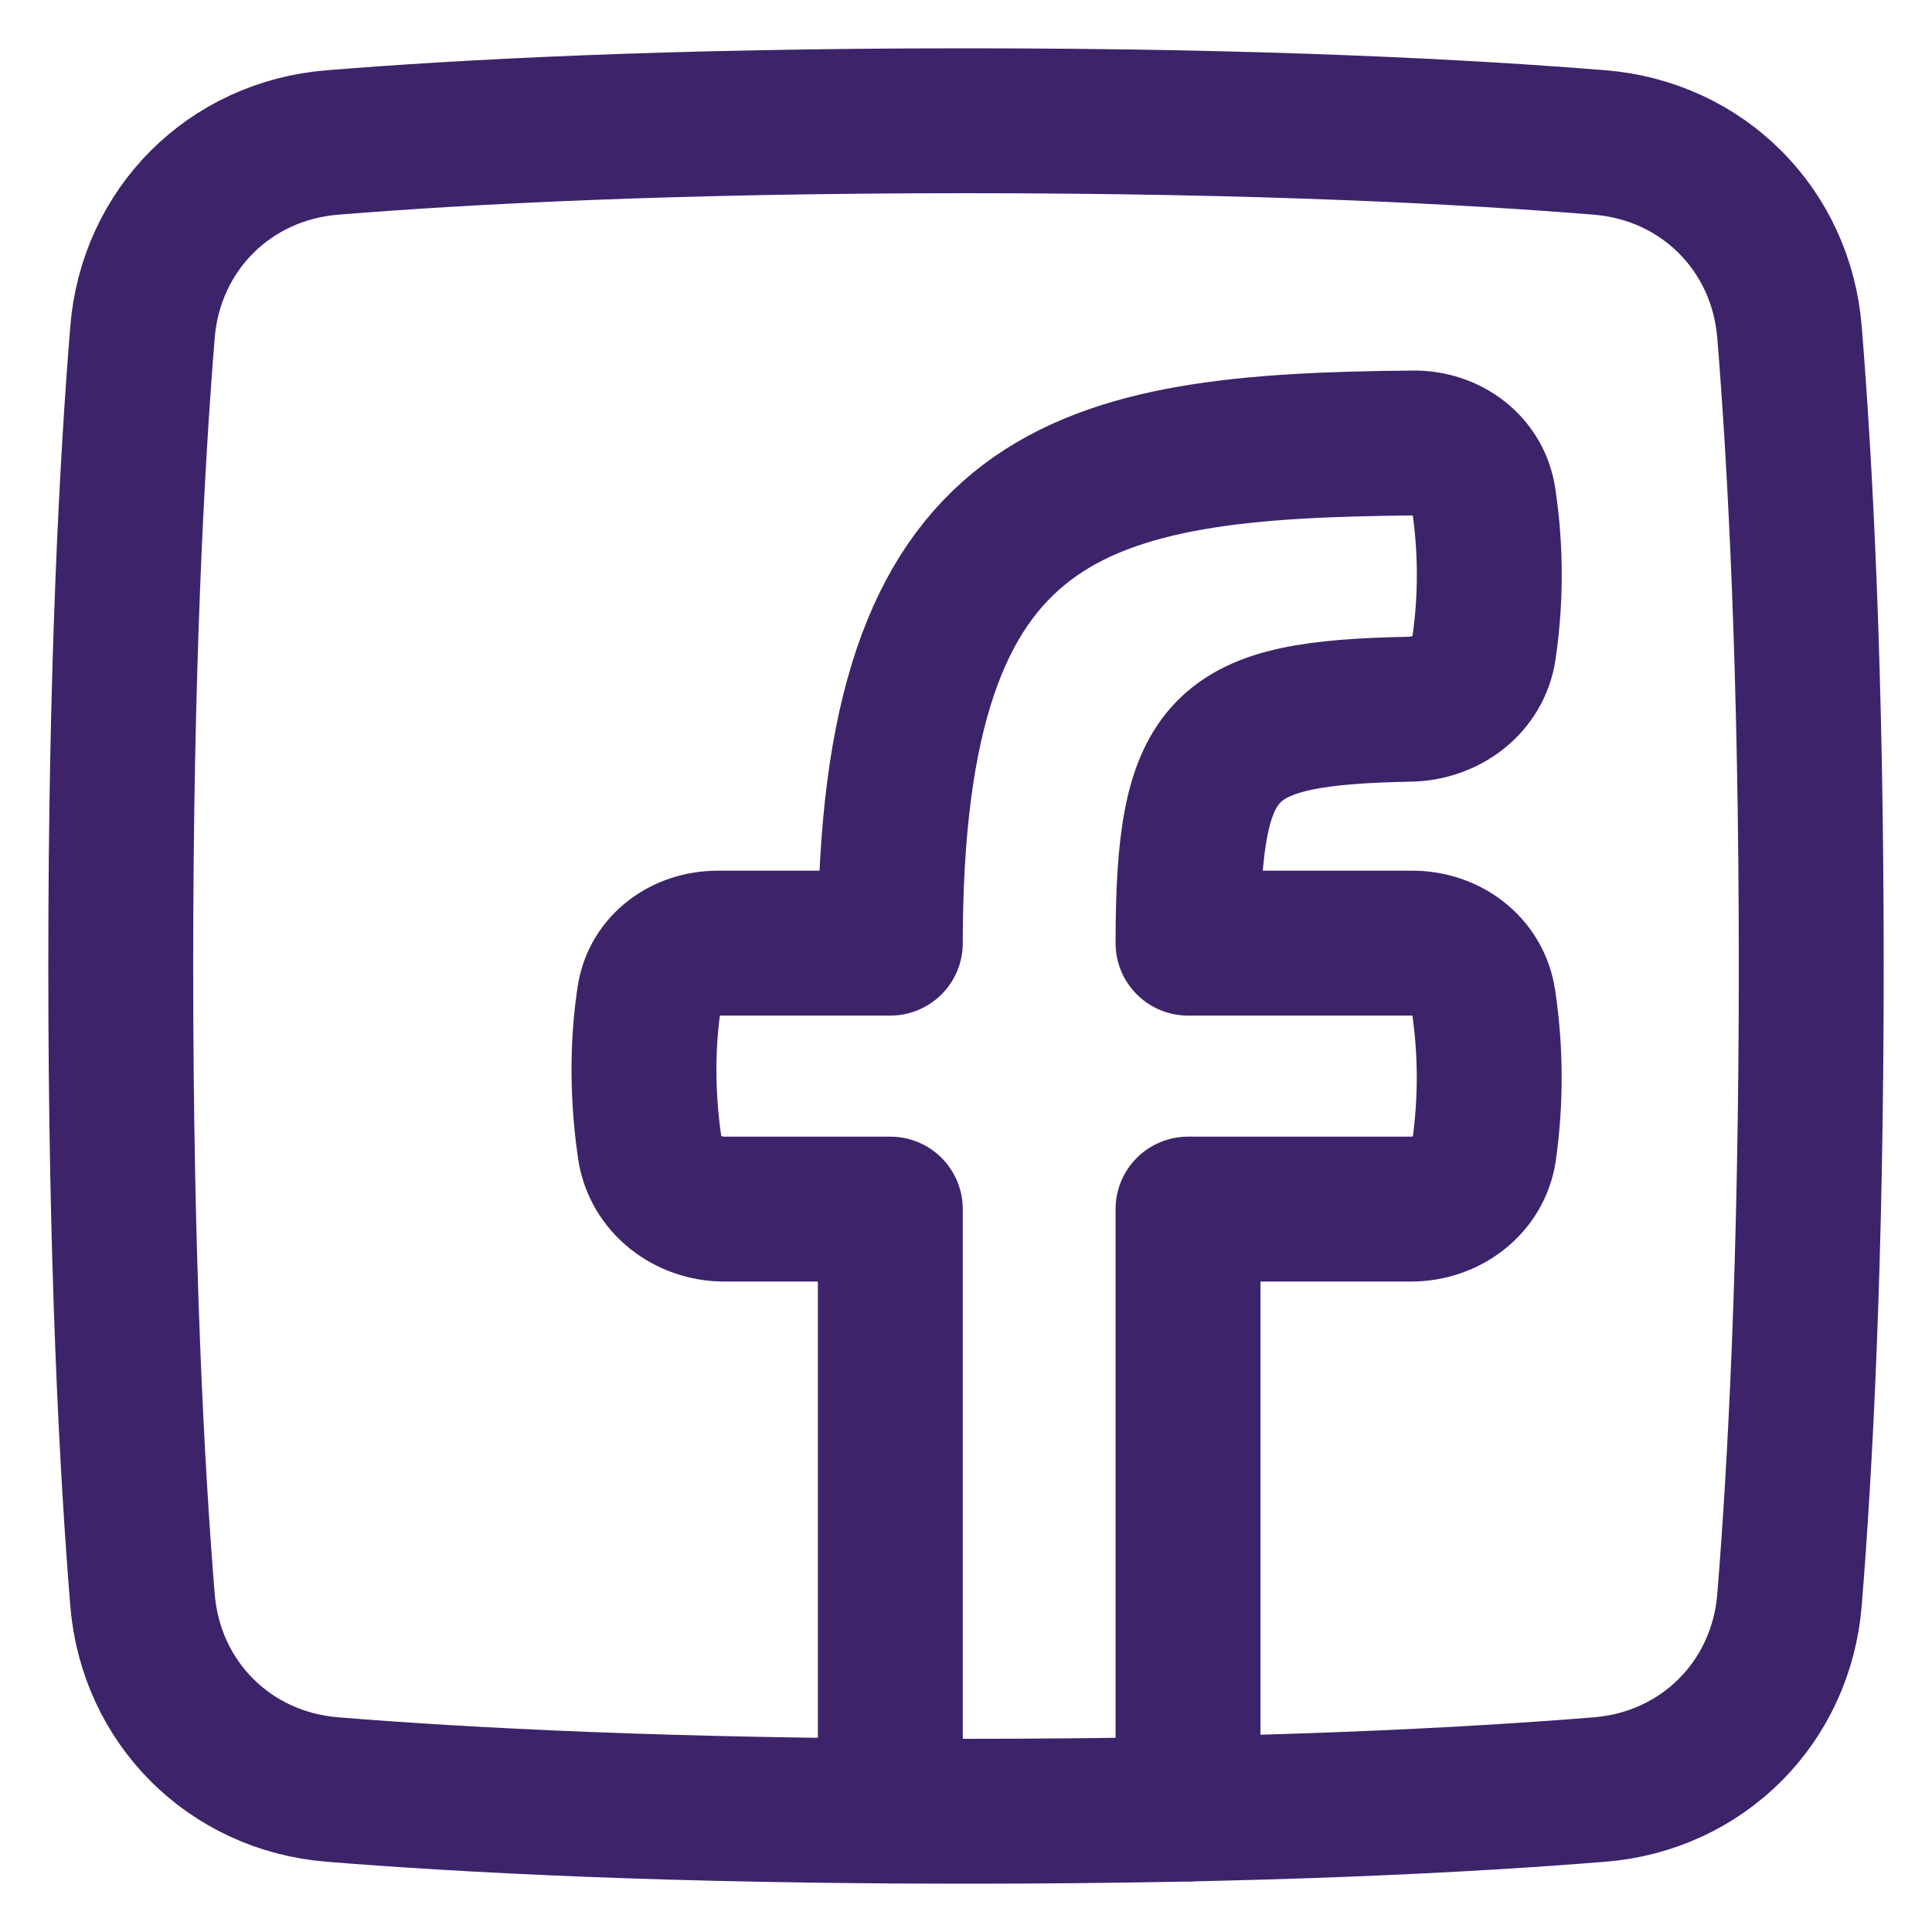 <svg width="24" height="24" viewBox="0 0 24 24" fill="none" xmlns="http://www.w3.org/2000/svg">
<g clip-path="url(#clip0_565_1533)">
<path d="M1.77 19.872C1.873 21.149 2.851 22.127 4.128 22.23C5.742 22.361 8.318 22.5 12 22.5C15.682 22.5 18.258 22.361 19.872 22.23C21.149 22.127 22.127 21.149 22.23 19.872C22.361 18.258 22.5 15.682 22.5 12C22.5 8.318 22.361 5.742 22.23 4.128C22.127 2.851 21.149 1.873 19.872 1.77C18.258 1.639 15.682 1.5 12 1.5C8.318 1.5 5.742 1.639 4.128 1.77C2.851 1.873 1.873 2.851 1.77 4.128C1.639 5.742 1.5 8.318 1.5 12C1.5 15.682 1.639 18.258 1.77 19.872Z" stroke="#3D246A" stroke-width="1.8" stroke-linecap="round" stroke-linejoin="round"/>
<path d="M14.758 22.472V15.02H17.527C17.971 15.02 18.371 14.727 18.436 14.289C18.523 13.672 18.521 13.046 18.428 12.431C18.364 12 17.98 11.716 17.544 11.716H14.758C14.758 9.219 15.174 8.856 17.515 8.81C17.965 8.801 18.368 8.505 18.433 8.06C18.544 7.313 18.5 6.659 18.43 6.2C18.367 5.775 17.986 5.499 17.558 5.503C13.418 5.539 11.06 6.028 11.06 11.716H8.916C8.499 11.716 8.129 11.977 8.066 12.389C7.998 12.833 7.957 13.476 8.071 14.259C8.136 14.711 8.543 15.02 9 15.02H11.06V22.497" stroke="#3D246A" stroke-width="1.8" stroke-linecap="round" stroke-linejoin="round"/>
</g>
<defs>
<clipPath id="clip0_565_1533">
<rect width="24" height="24" fill="white"/>
</clipPath>
</defs>
</svg>

